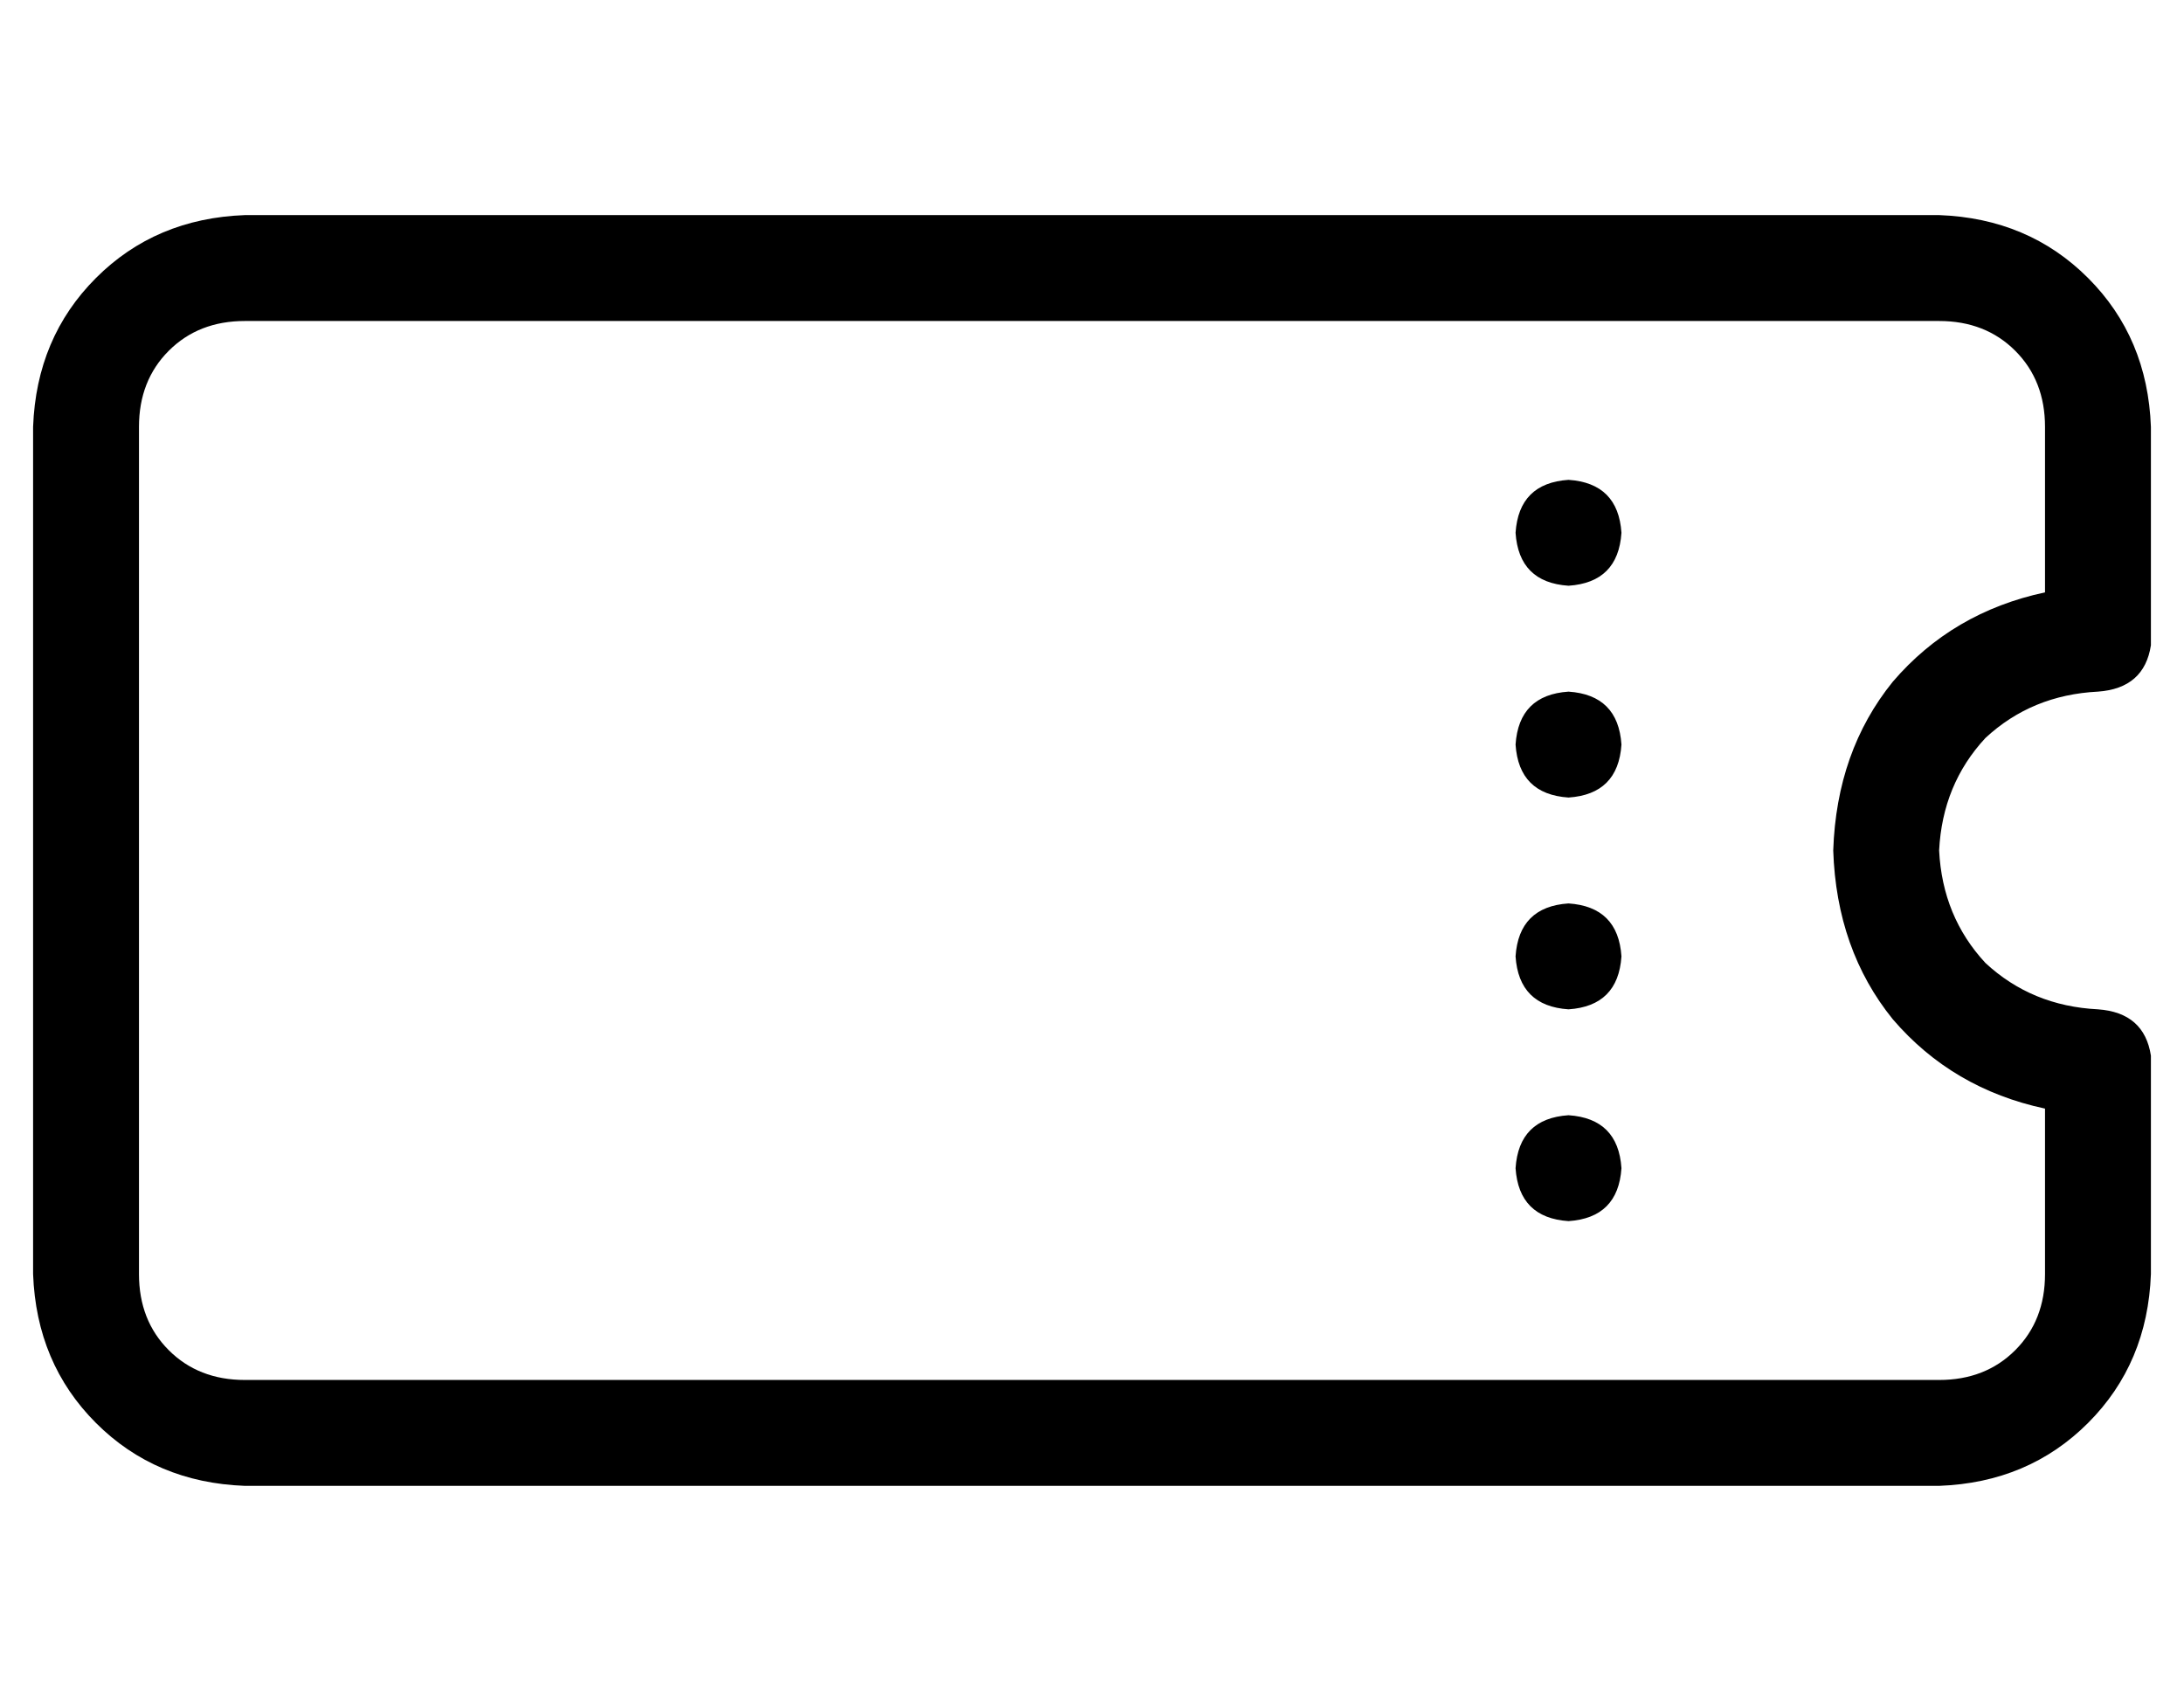 <?xml version="1.0" standalone="no"?>
<!DOCTYPE svg PUBLIC "-//W3C//DTD SVG 1.1//EN" "http://www.w3.org/Graphics/SVG/1.1/DTD/svg11.dtd" >
<svg xmlns="http://www.w3.org/2000/svg" xmlns:xlink="http://www.w3.org/1999/xlink" version="1.1" viewBox="-10 -40 660 512">
   <path fill="currentColor"
d="M32 89q0 -14 9 -23v0v0q9 -9 23 -9h512v0q14 0 23 9t9 23v50v0q-28 6 -46 27q-17 21 -18 51q1 30 18 51q18 21 46 27v50v0q0 14 -9 23t-23 9h-512v0q-14 0 -23 -9t-9 -23v-256v0zM64 25q-27 1 -45 19v0v0q-18 18 -19 45v256v0q1 27 19 45t45 19h512v0q27 -1 45 -19
t19 -45v-66v0q-2 -13 -16 -14q-20 -1 -34 -14q-13 -14 -14 -34q1 -20 14 -34q14 -13 34 -14q14 -1 16 -14v-66v0q-1 -27 -19 -45t-45 -19h-512v0zM480 121q-1 -15 -16 -16q-15 1 -16 16q1 15 16 16q15 -1 16 -16v0zM480 185q-1 -15 -16 -16q-15 1 -16 16q1 15 16 16
q15 -1 16 -16v0zM464 265q15 -1 16 -16q-1 -15 -16 -16q-15 1 -16 16q1 15 16 16v0zM480 313q-1 -15 -16 -16q-15 1 -16 16q1 15 16 16q15 -1 16 -16v0z" />
</svg>
